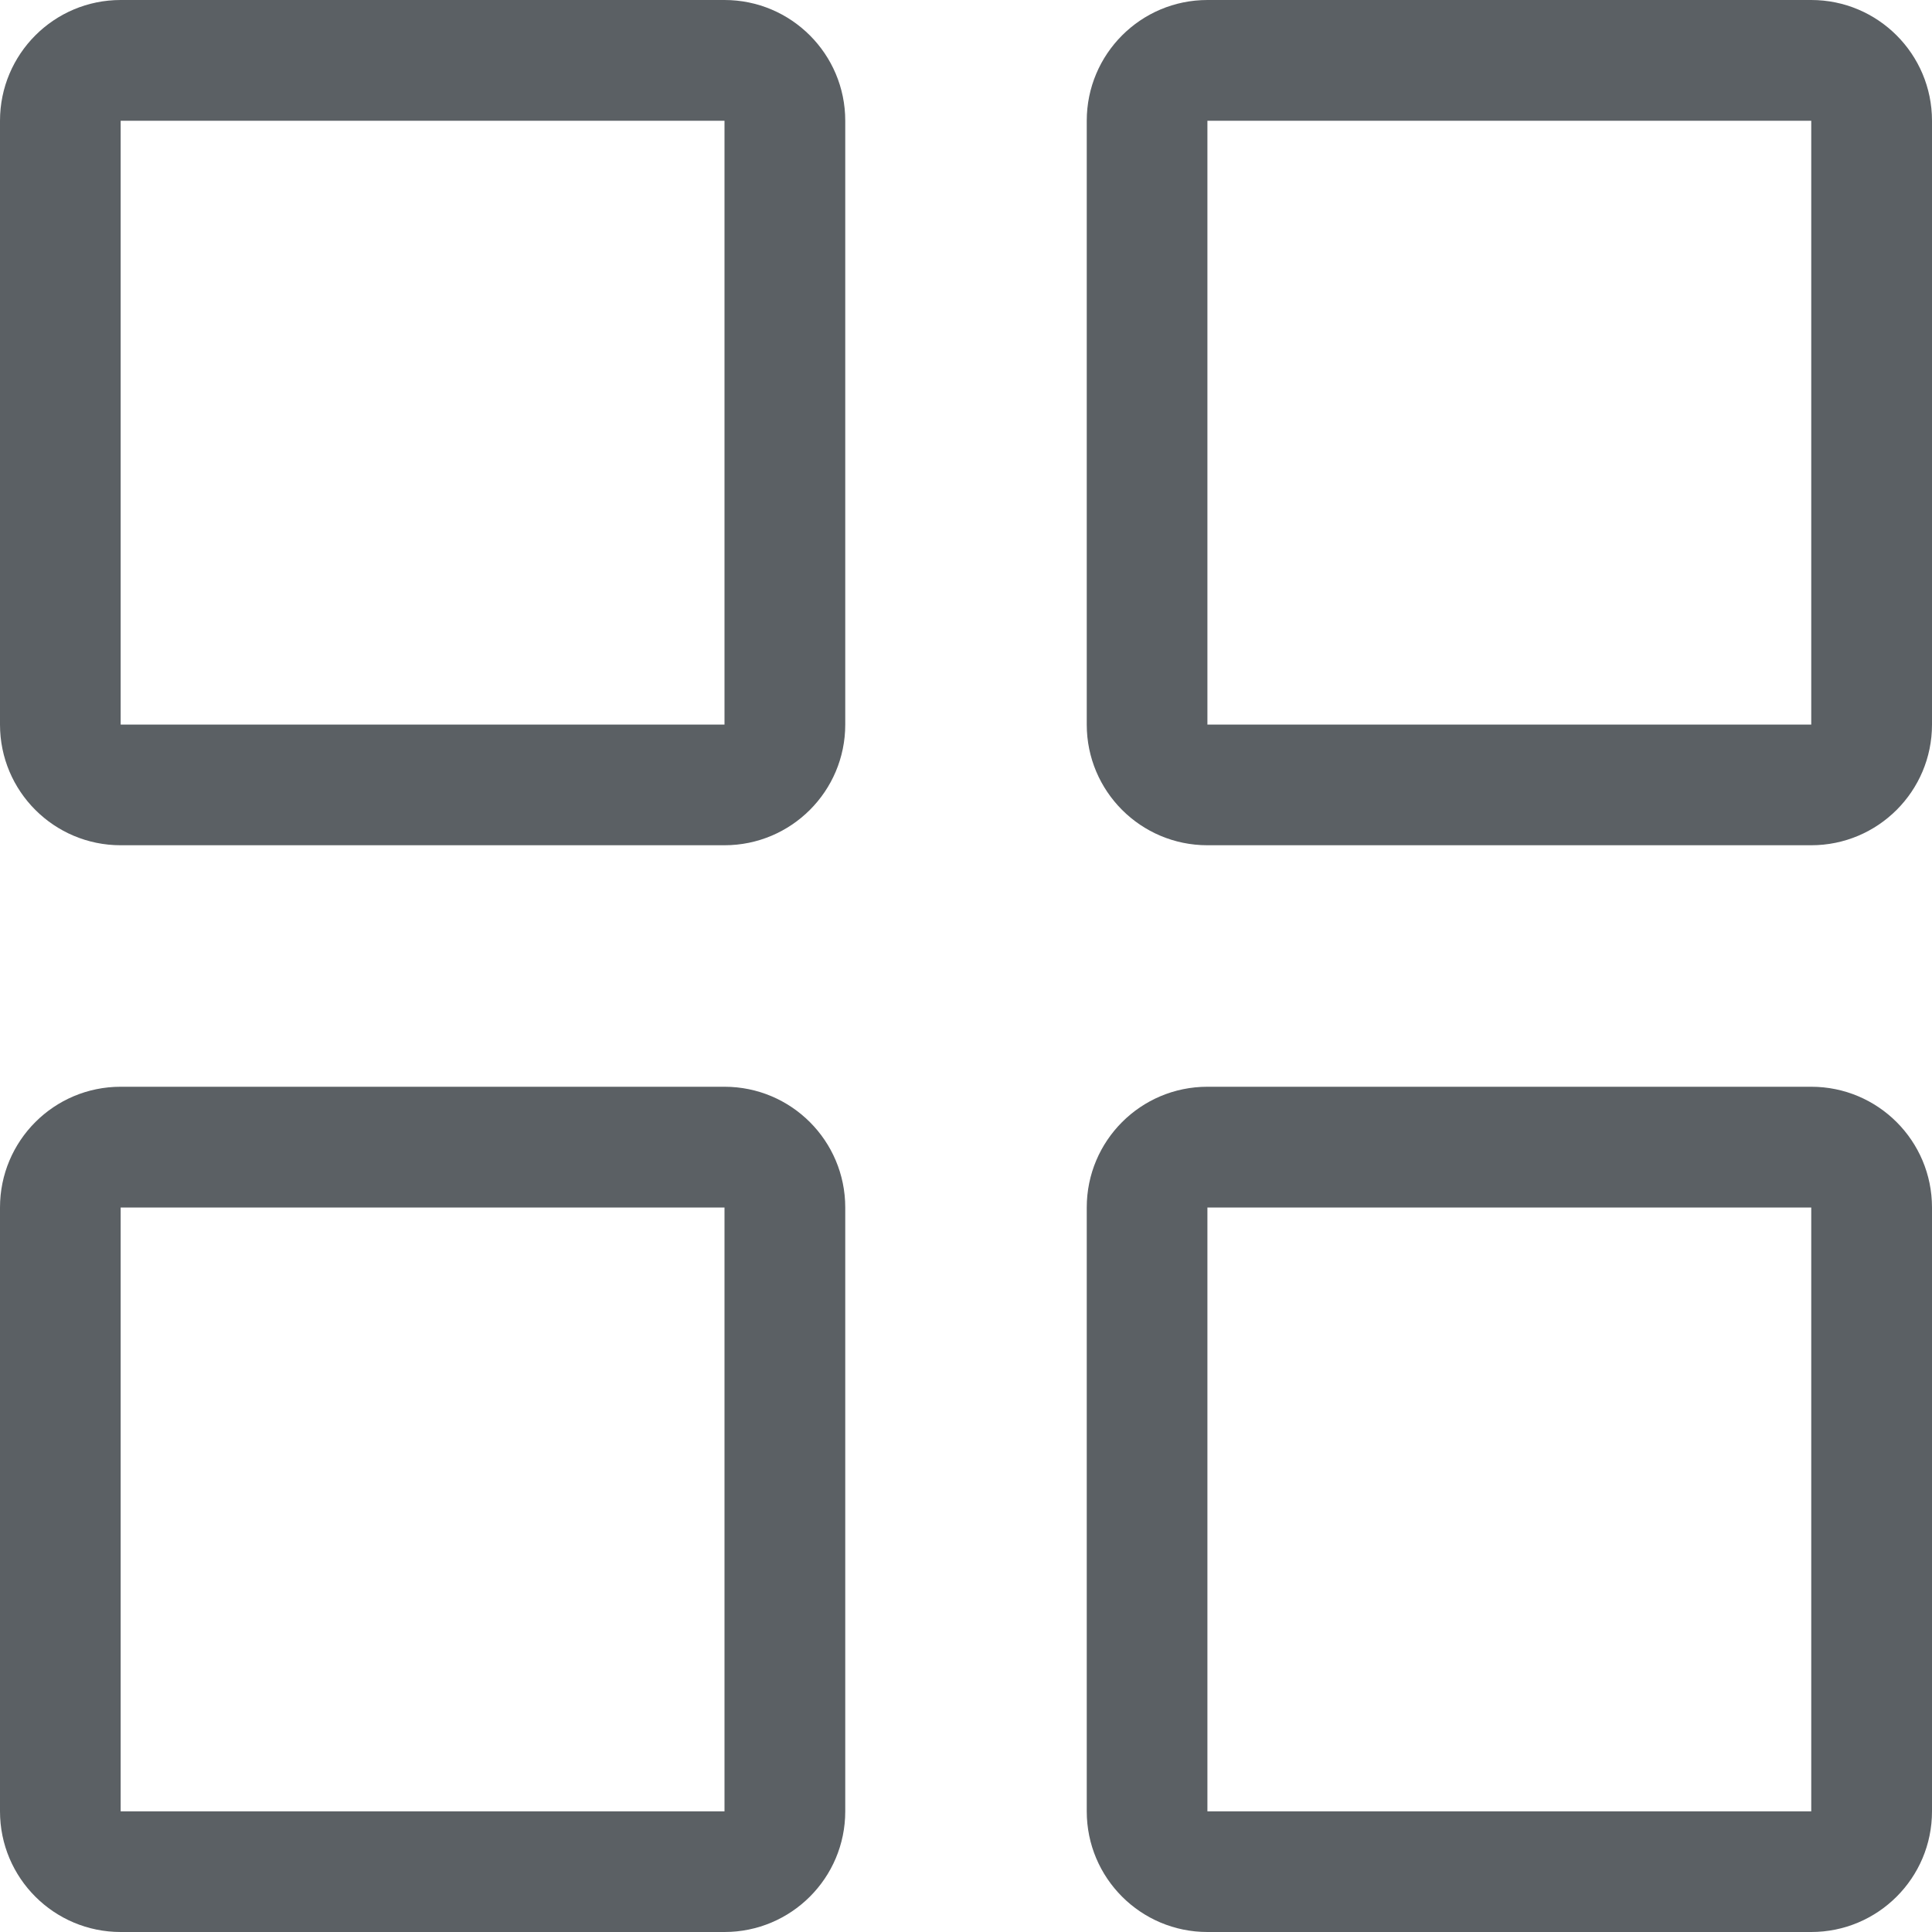 <?xml version="1.0" encoding="UTF-8"?>
<svg width="22px" height="22px" viewBox="0 0 22 22" version="1.1" xmlns="http://www.w3.org/2000/svg" xmlns:xlink="http://www.w3.org/1999/xlink">
    <title>overview</title>
    <g id="Dashboard-" stroke="none" stroke-width="1" fill="none" fill-rule="evenodd">
        <g id="Artboard-00_5" transform="translate(-21, -85)" fill="#5B6064">
            <g id="List-View-(Active)" transform="translate(0, 70)">
                <path d="M29.25,16.375 L22.374,16.375 L22.374,23.251 L29.25,23.251 L29.25,16.375 Z M29.25,24.625 L22.374,24.625 C21.615,24.625 21,24.01 21,23.251 L21,16.375 C21,15.616 21.615,15 22.374,15 L29.25,15 C30.009,15 30.625,15.616 30.625,16.375 L30.625,23.251 C30.625,24.01 30.009,24.625 29.25,24.625 L29.25,24.625 Z M29.25,28.75 L22.374,28.75 L22.374,35.626 L29.25,35.626 L29.25,28.75 Z M29.25,37 L22.374,37 C21.615,37 21,36.385 21,35.626 L21,28.75 C21,27.99 21.615,27.375 22.374,27.375 L29.25,27.375 C30.009,27.375 30.625,27.99 30.625,28.75 L30.625,35.626 C30.625,36.385 30.009,37 29.25,37 L29.25,37 Z M41.625,16.375 L34.749,16.375 L34.749,23.251 L41.625,23.251 L41.625,16.375 Z M41.625,24.625 L34.749,24.625 C33.99,24.625 33.375,24.01 33.375,23.251 L33.375,16.375 C33.375,15.616 33.99,15 34.749,15 L41.625,15 C42.384,15 43,15.616 43,16.375 L43,23.251 C43,24.01 42.384,24.625 41.625,24.625 L41.625,24.625 Z M41.625,28.75 L34.749,28.75 L34.749,35.626 L41.625,35.626 L41.625,28.75 Z M41.625,37 L34.749,37 C33.99,37 33.375,36.385 33.375,35.626 L33.375,28.75 C33.375,27.99 33.99,27.375 34.749,27.375 L41.625,27.375 C42.384,27.375 43,27.99 43,28.75 L43,35.626 C43,36.385 42.384,37 41.625,37 L41.625,37 Z" id="overview"></path>
            </g>
        </g>
    </g>
</svg>